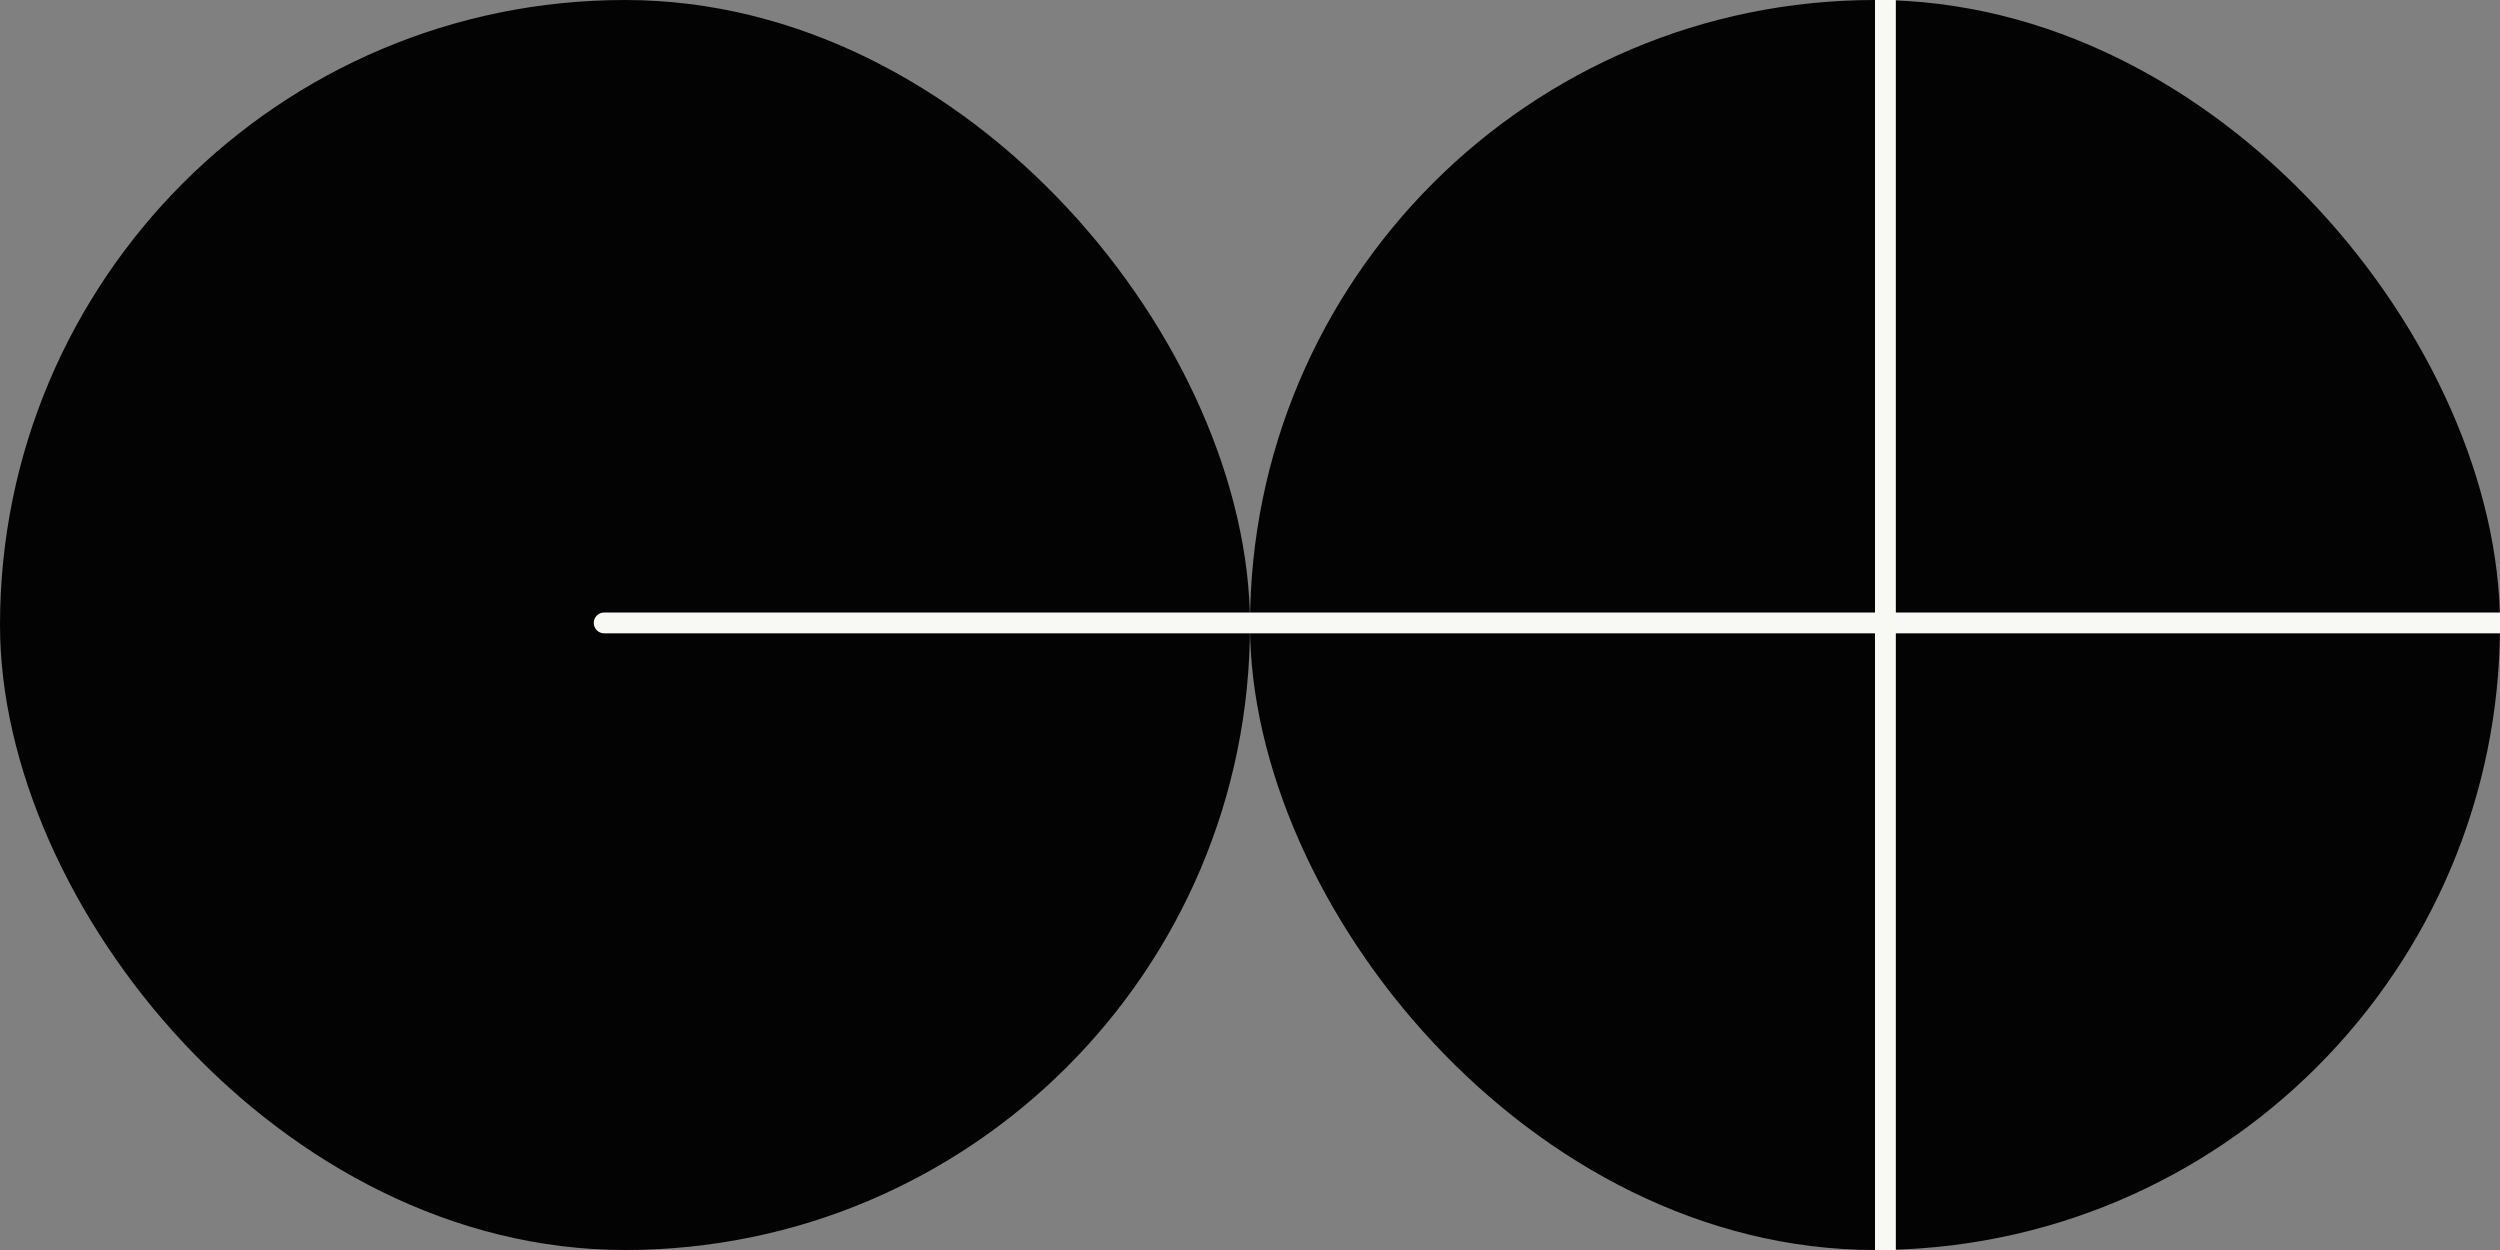 <svg width="120" height="60" viewBox="0 0 120 60" fill="none" xmlns="http://www.w3.org/2000/svg">
<rect x="0" y="0" width="120" height="60" fill="#808080" stroke="none"/>
<rect x="60" width="60" height="60" rx="30" fill="#030303"/>
<rect width="60" height="60" rx="30" fill="#030303"/>
<line x1="90.5" y1="-2.18557e-08" x2="90.5" y2="60" stroke="#F8F8F4"/>
<path d="M29 29.4C28.724 29.4 28.5 29.624 28.5 29.9C28.5 30.176 28.724 30.4 29 30.4L29 29.4ZM29 30.4L120 30.4L120 29.4L29 29.4L29 30.4Z" fill="#F8F8F4"/>
</svg>

